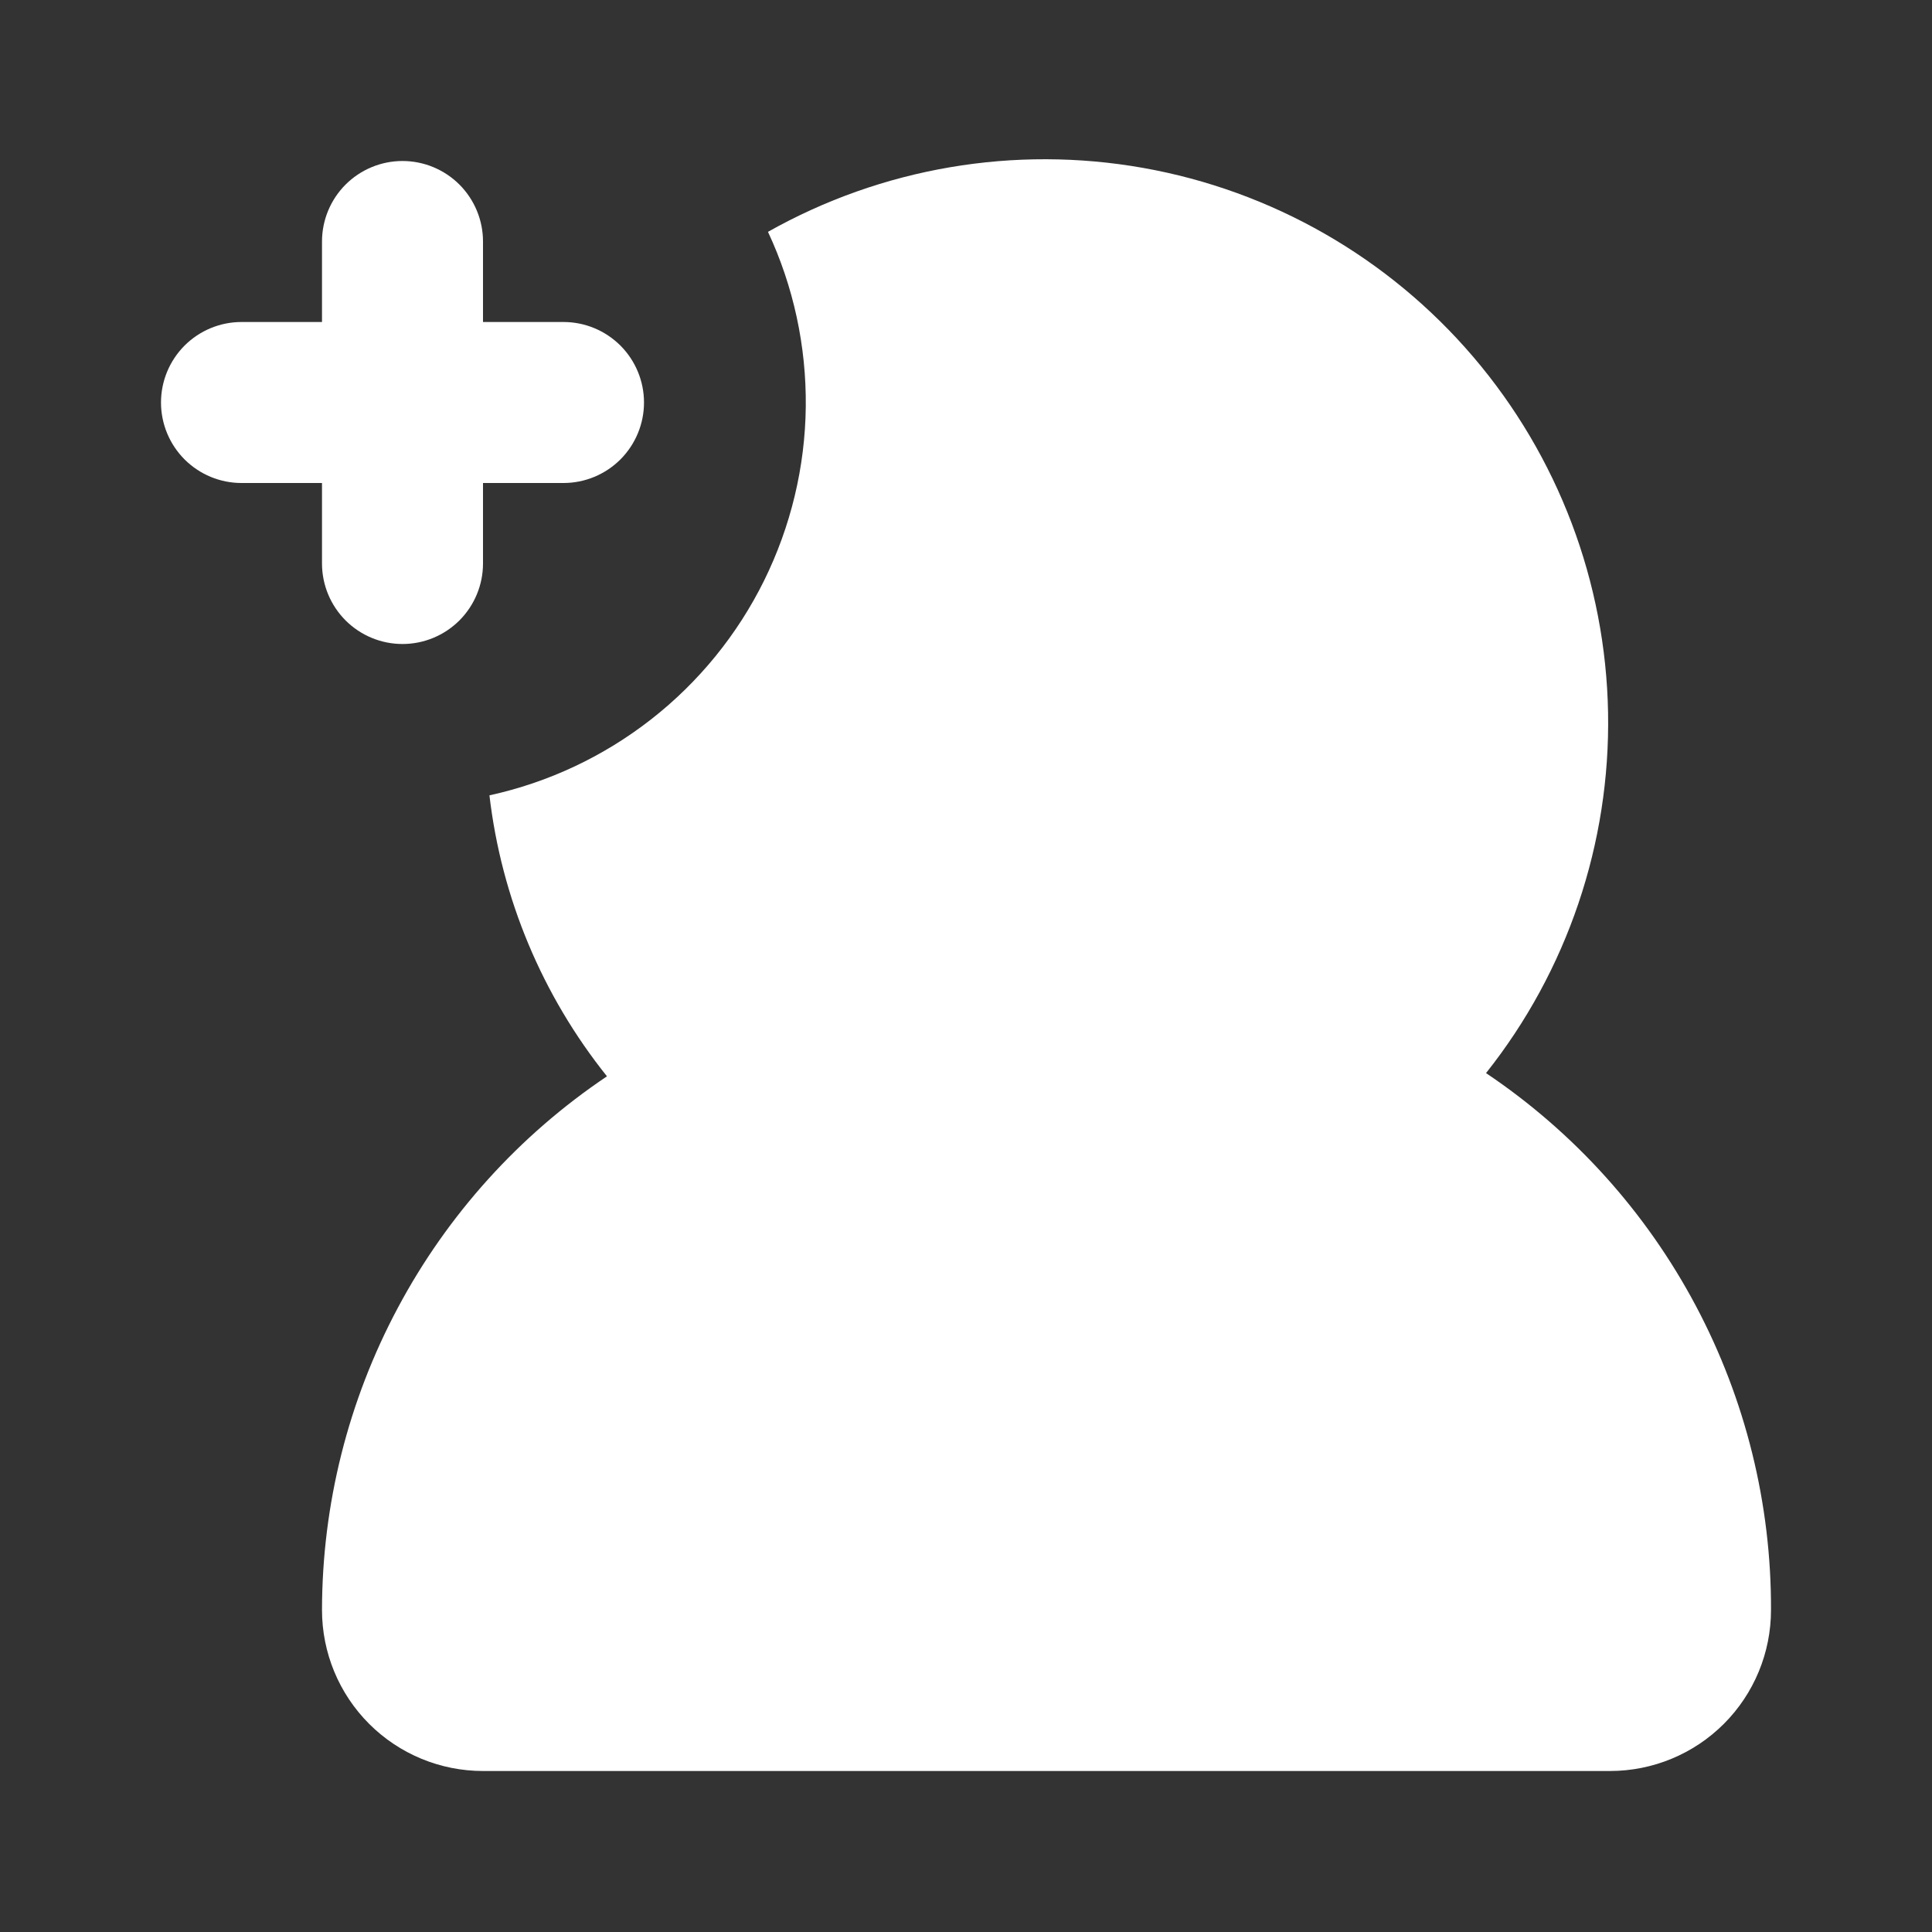 <svg xmlns="http://www.w3.org/2000/svg" width="30" height="30" viewBox="0 0 30 30" fill="none">
    <rect x="0" y="0" width="30" height="30" fill="#333333" stroke="none"/>
    <path d="M6.25 10C6.582 10 6.899 9.868 7.134 9.634C7.368 9.399 7.5 9.082 7.5 8.75V7.5H8.75C9.082 7.5 9.399 7.368 9.634 7.134C9.868 6.899 10 6.582 10 6.25C10 5.918 9.868 5.601 9.634 5.366C9.399 5.132 9.082 5 8.75 5H7.5V3.75C7.5 3.418 7.368 3.101 7.134 2.866C6.899 2.632 6.582 2.5 6.25 2.5C5.918 2.5 5.601 2.632 5.366 2.866C5.132 3.101 5 3.418 5 3.75V5H3.75C3.418 5 3.101 5.132 2.866 5.366C2.632 5.601 2.5 5.918 2.5 6.25C2.5 6.582 2.632 6.899 2.866 7.134C3.101 7.368 3.418 7.5 3.75 7.5H5V8.75C5 9.082 5.132 9.399 5.366 9.634C5.601 9.868 5.918 10 6.25 10Z" fill="white"/>
    <path d="M9.425 16.713C8.42 15.458 7.787 13.947 7.6 12.35C8.516 12.15 9.374 11.746 10.113 11.168C10.851 10.591 11.45 9.855 11.865 9.015C12.28 8.174 12.502 7.251 12.512 6.314C12.522 5.377 12.322 4.449 11.925 3.6C13.693 2.604 15.751 2.253 17.749 2.607C19.747 2.961 21.56 3.999 22.877 5.542C24.194 7.085 24.934 9.038 24.97 11.067C25.006 13.095 24.337 15.074 23.075 16.663C24.442 17.581 25.561 18.822 26.333 20.277C27.105 21.731 27.506 23.354 27.5 25C27.5 25.663 27.237 26.299 26.768 26.768C26.299 27.237 25.663 27.5 25 27.5H7.5C6.837 27.5 6.201 27.237 5.732 26.768C5.263 26.299 5 25.663 5 25C5.002 23.362 5.407 21.75 6.179 20.305C6.95 18.86 8.065 17.626 9.425 16.713Z" fill="white"/>
  </svg>